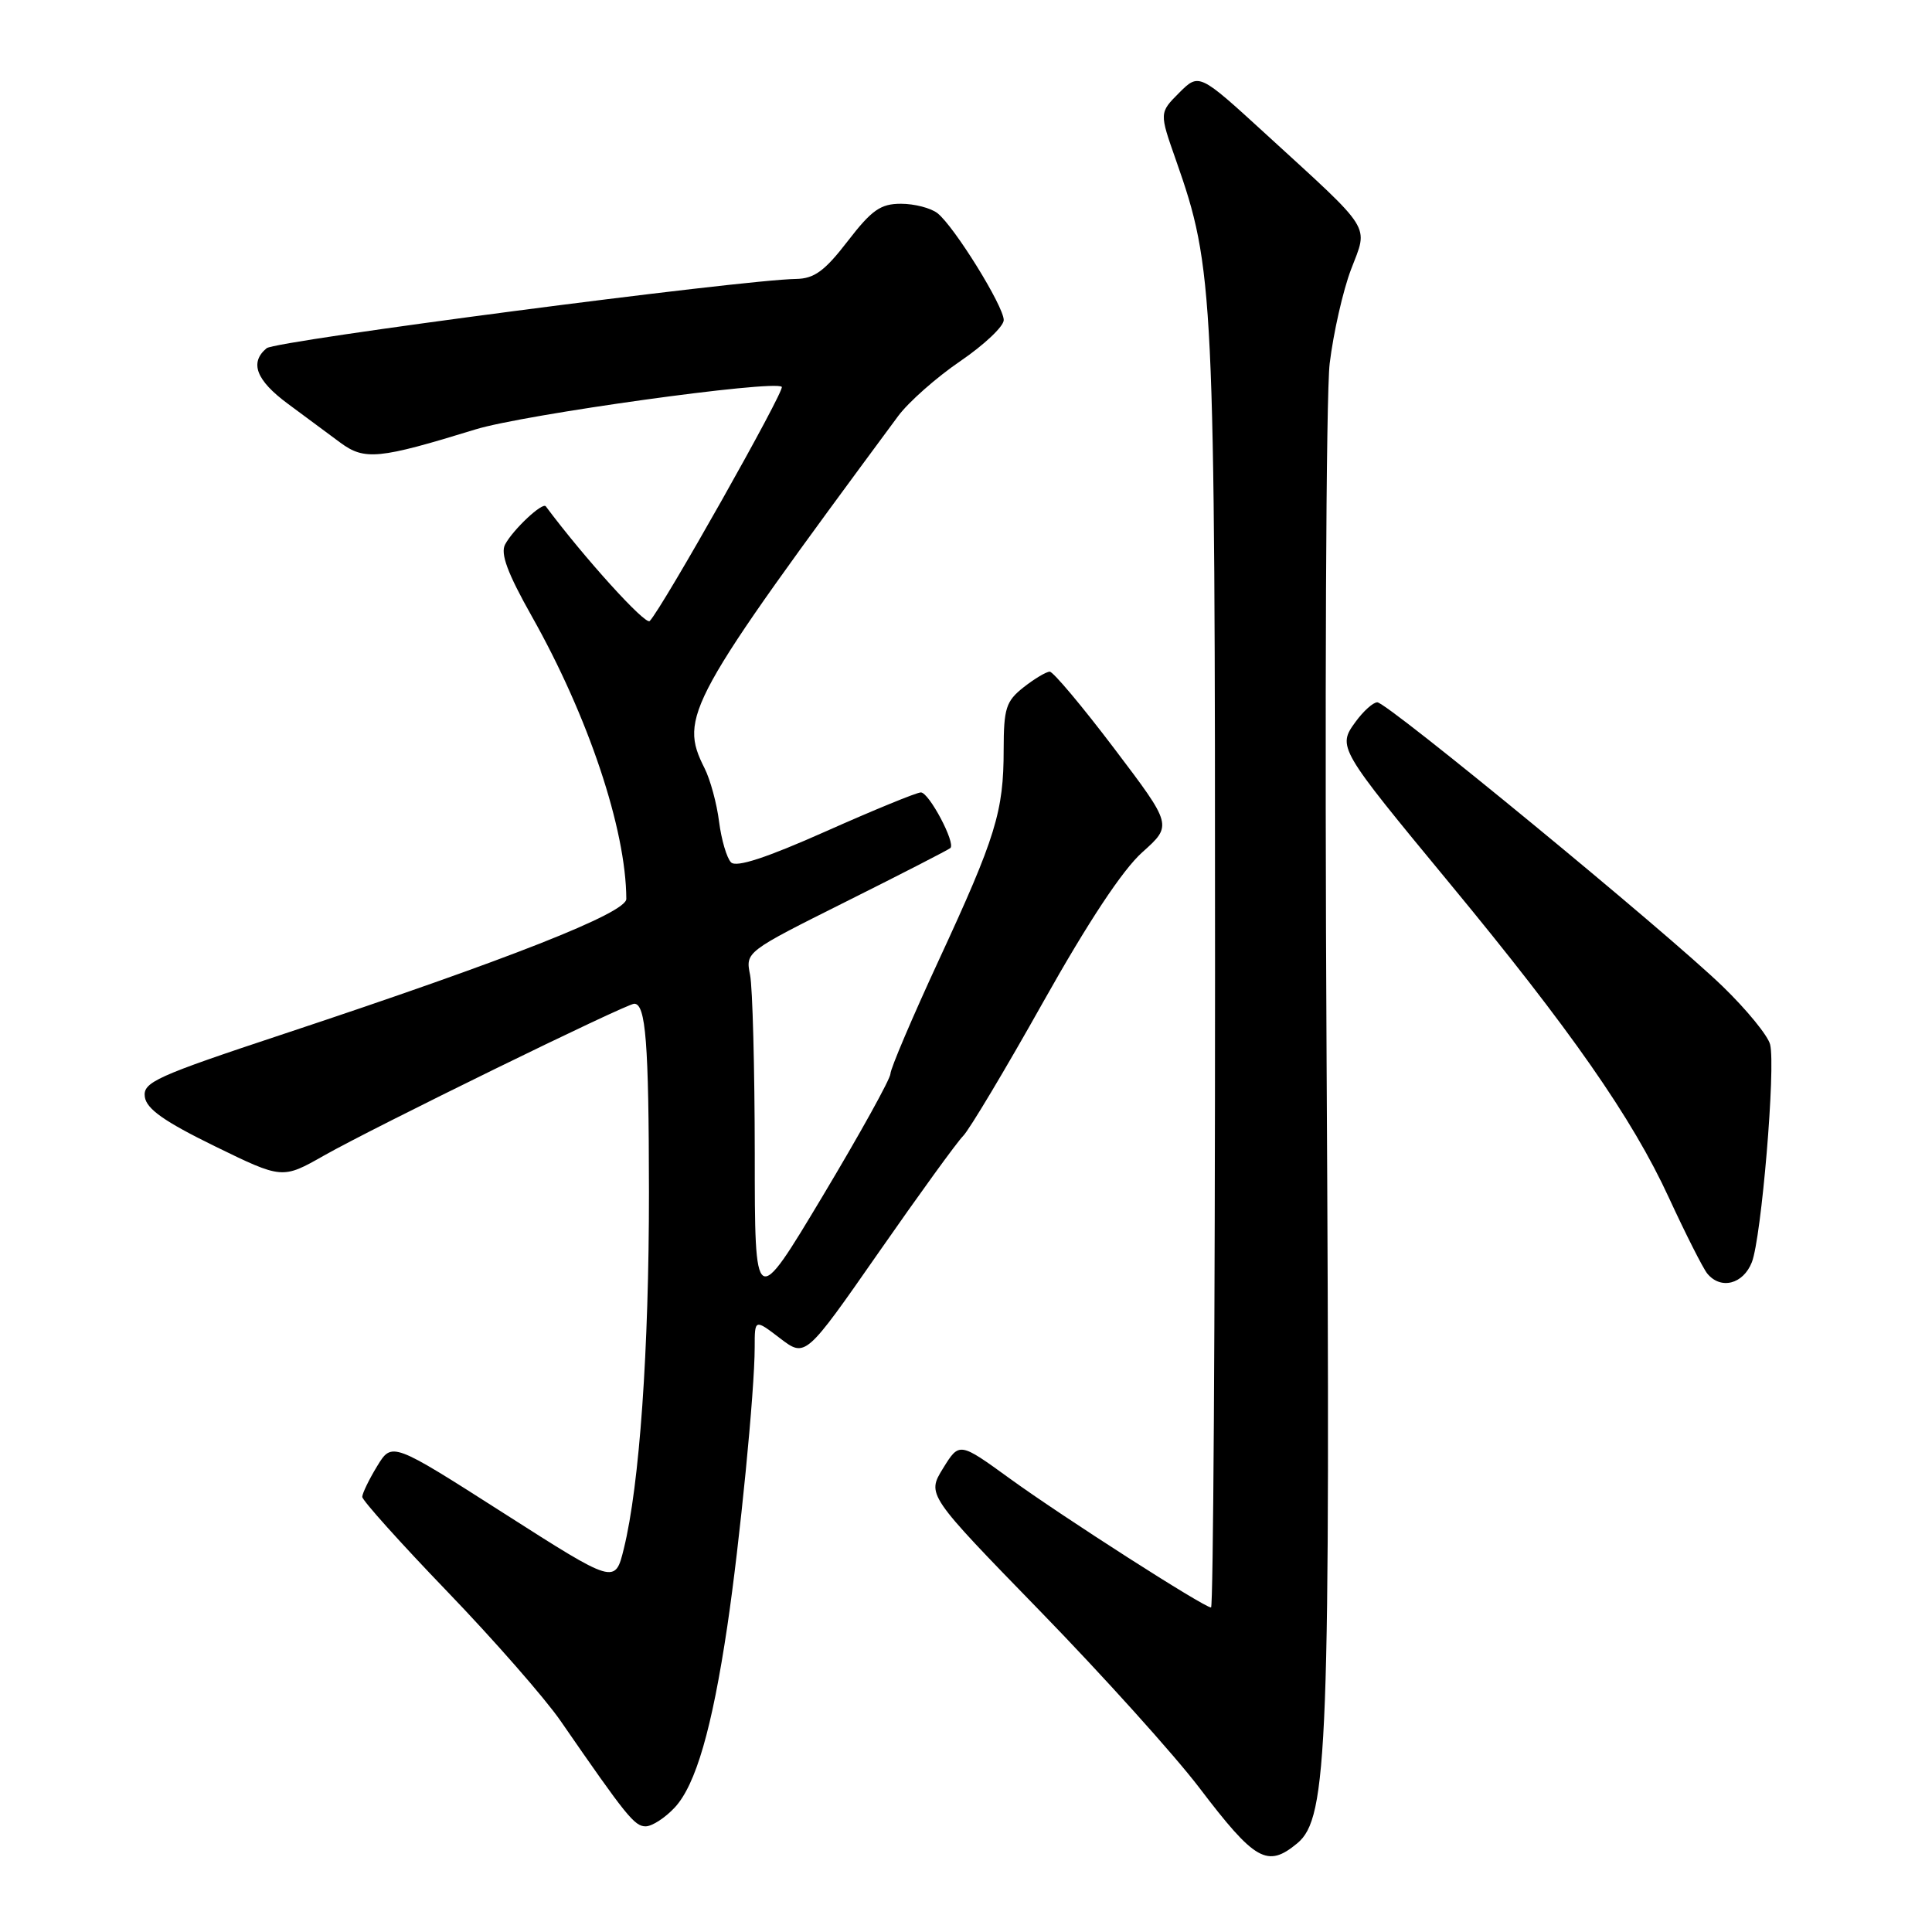 <?xml version="1.0" encoding="UTF-8" standalone="no"?>
<!DOCTYPE svg PUBLIC "-//W3C//DTD SVG 1.1//EN" "http://www.w3.org/Graphics/SVG/1.1/DTD/svg11.dtd" >
<svg xmlns="http://www.w3.org/2000/svg" xmlns:xlink="http://www.w3.org/1999/xlink" version="1.1" viewBox="0 0 256 256">
 <g >
 <path fill="currentColor"
d=" M 171.89 244.25 C 175.95 240.89 176.30 231.68 175.78 140.50 C 175.52 93.64 175.70 52.20 176.19 48.16 C 176.68 44.12 177.95 38.51 179.02 35.70 C 181.31 29.69 182.07 30.89 167.69 17.73 C 158.88 9.67 158.88 9.67 156.24 12.30 C 153.61 14.94 153.61 14.94 155.82 21.22 C 160.86 35.58 161.00 38.38 161.00 128.75 C 161.00 175.09 160.76 213.00 160.47 213.00 C 159.55 213.00 140.77 200.97 133.81 195.92 C 127.12 191.07 127.12 191.07 124.96 194.56 C 122.81 198.05 122.81 198.05 137.83 213.49 C 146.10 221.99 155.58 232.51 158.91 236.88 C 166.31 246.61 167.93 247.53 171.89 244.25 Z  M 89.42 239.49 C 92.19 236.50 94.35 229.06 96.37 215.50 C 98.03 204.34 100.00 184.28 100.00 178.52 C 100.00 174.76 100.00 174.76 103.36 177.33 C 106.72 179.89 106.72 179.89 116.44 165.94 C 121.78 158.27 126.81 151.33 127.62 150.52 C 128.43 149.71 133.21 141.72 138.23 132.77 C 144.20 122.14 148.75 115.26 151.36 112.93 C 155.35 109.36 155.35 109.36 147.64 99.18 C 143.40 93.58 139.55 89.00 139.10 89.00 C 138.64 89.00 137.08 89.93 135.63 91.07 C 133.30 92.91 133.00 93.84 132.99 99.32 C 132.99 107.53 131.95 110.91 124.40 127.22 C 120.88 134.82 118.00 141.60 117.99 142.27 C 117.99 142.95 113.94 150.25 109.00 158.50 C 100.01 173.50 100.01 173.50 100.01 152.88 C 100.00 141.53 99.72 130.87 99.39 129.19 C 98.78 126.13 98.78 126.13 112.14 119.45 C 119.49 115.78 125.69 112.59 125.93 112.37 C 126.65 111.70 123.10 105.00 122.02 105.00 C 121.46 105.00 115.81 107.32 109.45 110.15 C 101.54 113.67 97.57 114.97 96.87 114.27 C 96.30 113.70 95.59 111.28 95.28 108.87 C 94.98 106.47 94.11 103.28 93.36 101.80 C 89.92 94.98 91.04 92.95 119.01 55.13 C 120.38 53.28 124.09 50.00 127.25 47.85 C 130.41 45.69 133.00 43.25 133.00 42.41 C 133.00 40.57 126.43 29.98 124.22 28.25 C 123.34 27.56 121.16 27.00 119.38 27.00 C 116.68 27.00 115.51 27.82 112.32 31.96 C 109.28 35.91 107.89 36.92 105.50 36.96 C 98.26 37.07 36.53 45.14 35.33 46.14 C 33.04 48.04 33.93 50.39 38.14 53.50 C 40.37 55.15 43.50 57.47 45.09 58.65 C 48.31 61.03 50.20 60.84 63.00 56.90 C 69.41 54.92 102.64 50.30 103.59 51.26 C 104.04 51.71 87.79 80.52 86.09 82.29 C 85.52 82.87 77.42 73.93 72.32 67.09 C 71.88 66.51 67.99 70.16 66.93 72.14 C 66.28 73.35 67.25 75.95 70.46 81.65 C 77.95 94.93 82.95 109.86 82.99 119.11 C 83.00 120.97 67.45 127.10 37.69 136.97 C 20.59 142.64 18.92 143.40 19.19 145.35 C 19.42 146.95 21.78 148.61 28.46 151.88 C 37.41 156.25 37.41 156.25 42.96 153.10 C 49.52 149.38 82.98 133.00 84.04 133.00 C 85.57 133.00 85.97 138.16 85.99 157.95 C 86.00 178.84 84.74 196.79 82.66 205.21 C 81.50 209.93 81.50 209.93 66.72 200.49 C 51.94 191.05 51.94 191.05 49.97 194.28 C 48.89 196.05 48.01 197.88 48.00 198.34 C 48.00 198.80 53.06 204.44 59.25 210.87 C 65.44 217.30 72.20 225.02 74.28 228.03 C 83.00 240.66 84.08 242.00 85.55 242.00 C 86.40 242.00 88.14 240.87 89.42 239.49 Z  M 232.13 167.25 C 233.40 164.00 235.30 141.43 234.55 138.40 C 234.27 137.24 231.44 133.78 228.27 130.71 C 220.84 123.51 183.81 93.05 182.50 93.06 C 181.95 93.06 180.66 94.22 179.63 95.63 C 177.19 98.97 177.29 99.13 192.05 117.00 C 208.09 136.41 216.27 148.13 221.14 158.71 C 223.37 163.54 225.66 168.06 226.22 168.75 C 228.01 170.93 230.98 170.17 232.13 167.25 Z "/>
</g>
</svg>